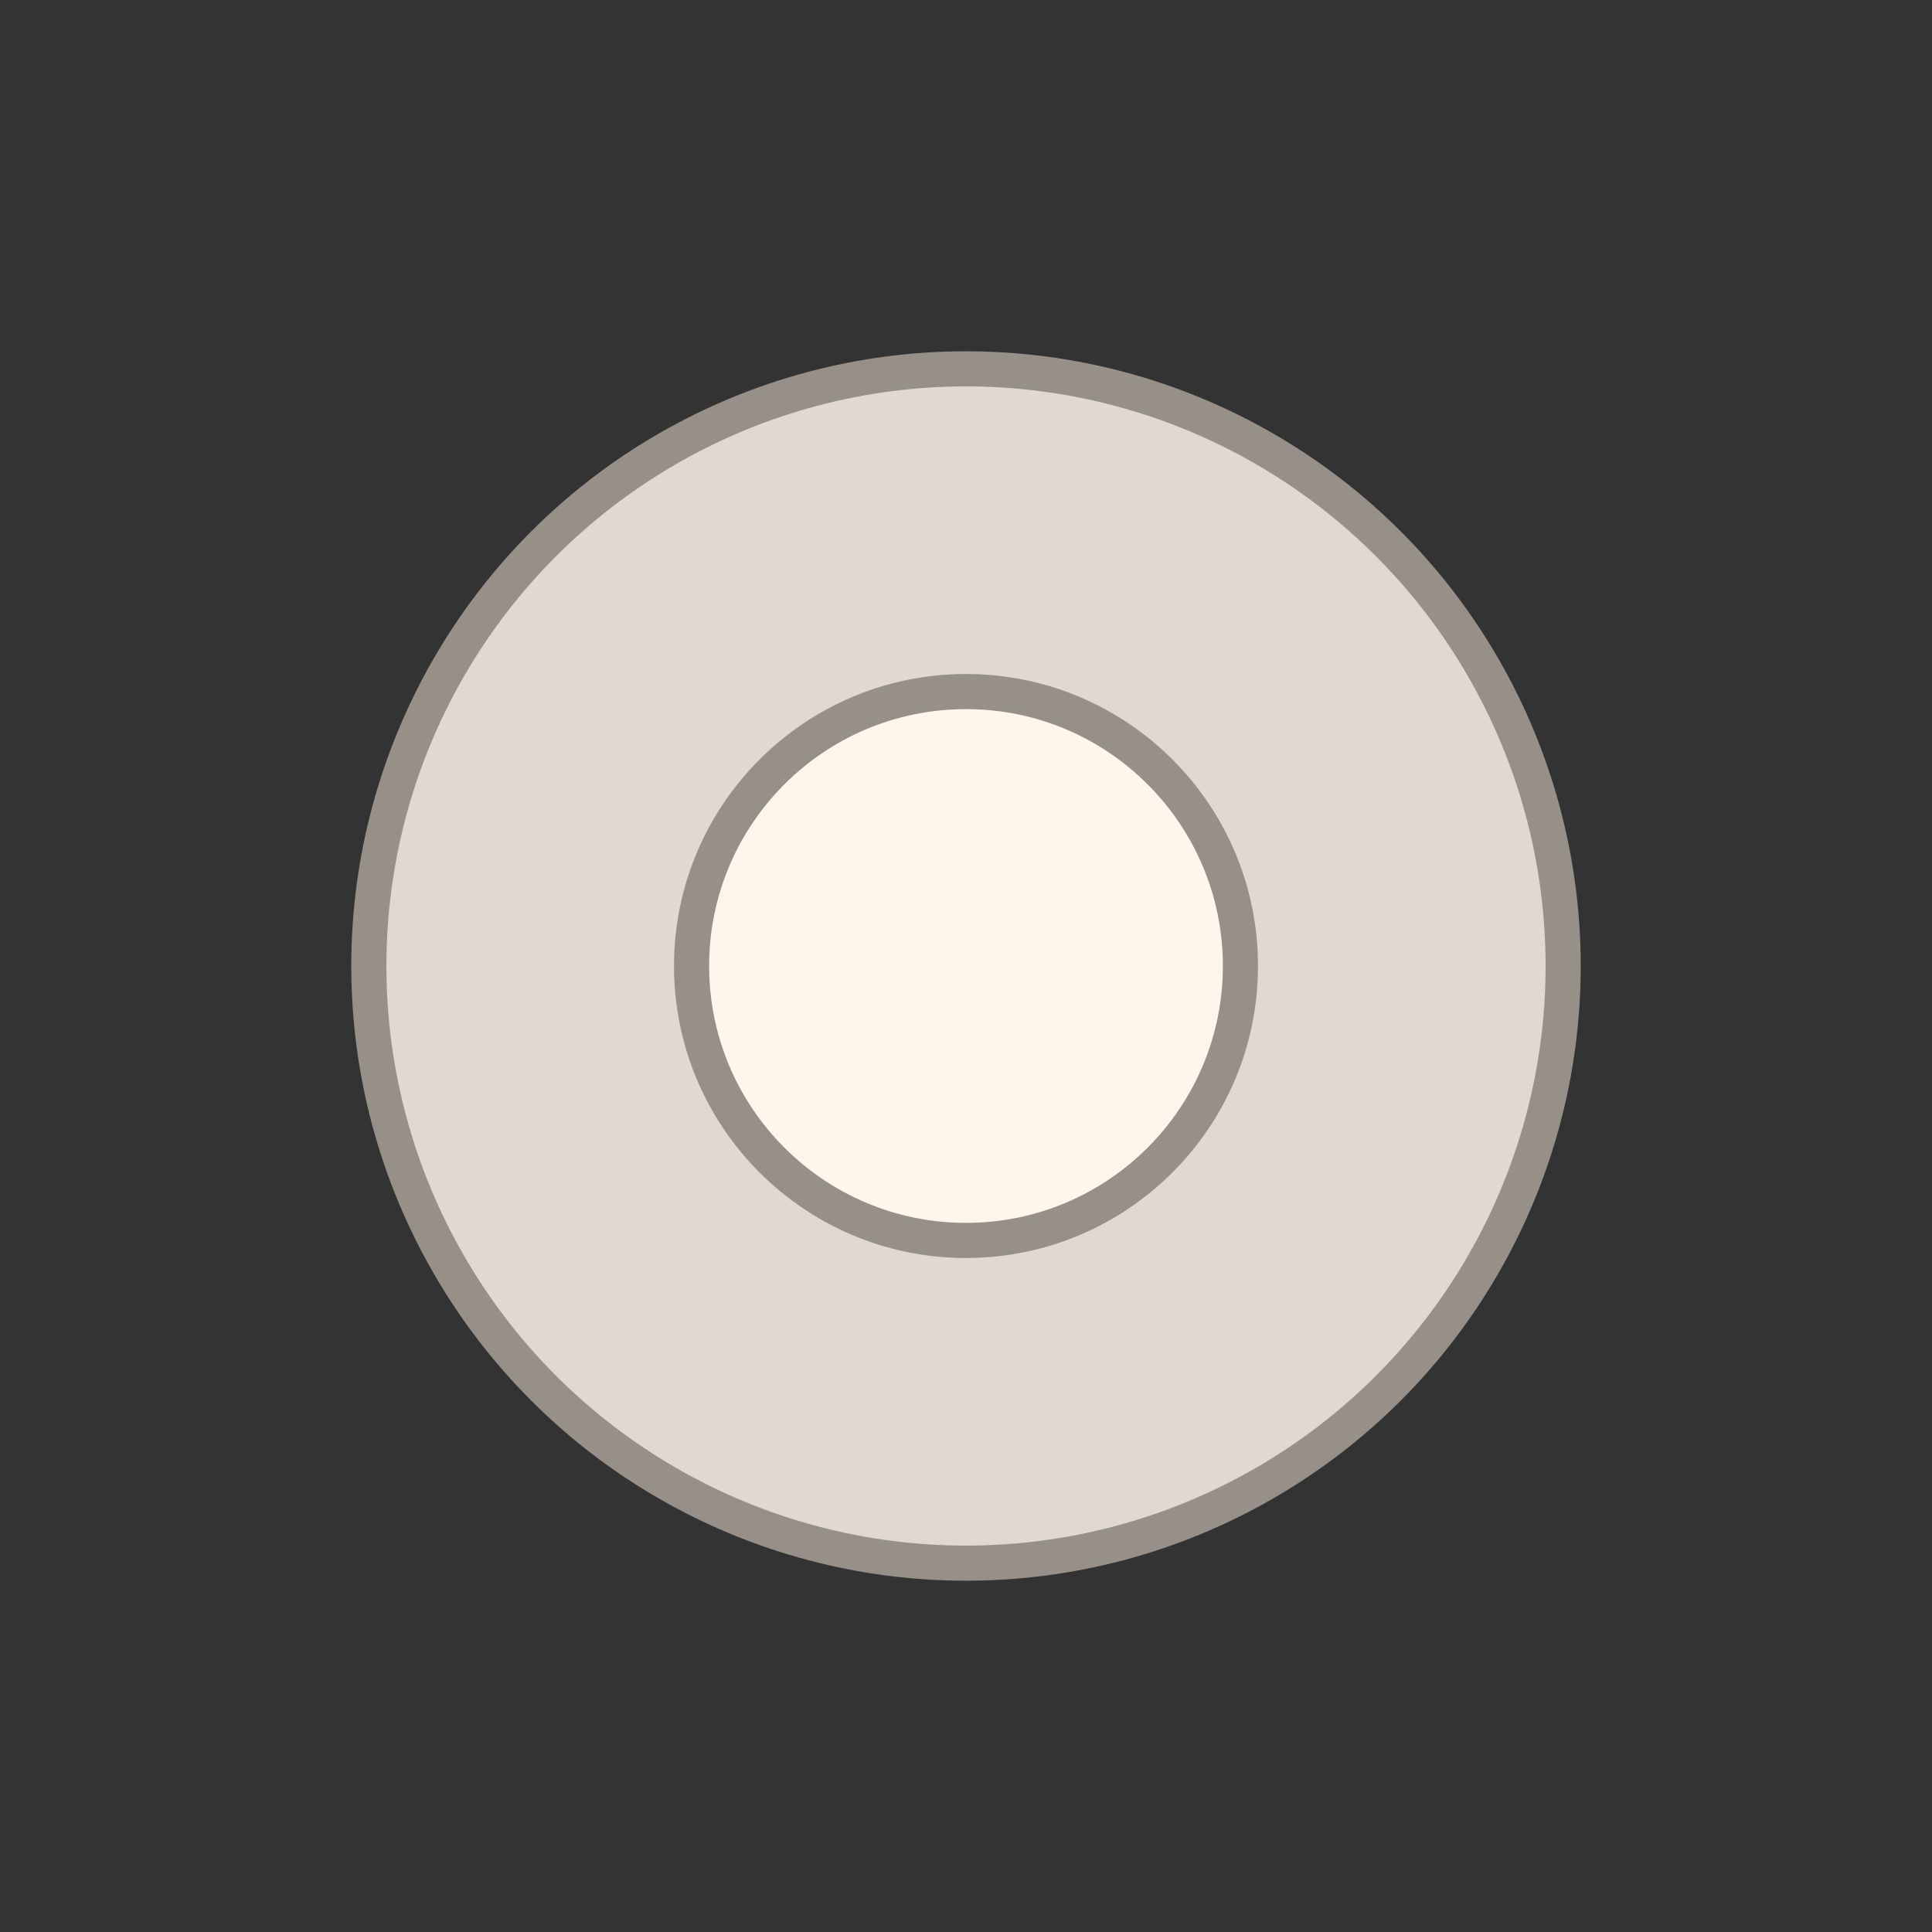 <?xml version="1.0" encoding="UTF-8"?>
<svg width="110px" height="110px" viewBox="0 0 110 110" version="1.1" xmlns="http://www.w3.org/2000/svg" xmlns:xlink="http://www.w3.org/1999/xlink">
    <rect x="0" y="0" width="110" height="110" fill="#333333" stroke="none"/>
    <!-- Generator: Sketch 64 (93537) - https://sketch.com -->
    <title>small-circle-empty-white</title>
    <desc>Created with Sketch.</desc>
    <g id="Pawns" stroke="none" stroke-width="1" fill="none" fill-rule="evenodd">
        <g id="small-circle-empty-white" stroke="#979089" stroke-width="2">
            <circle id="Oval" fill="#E1D9D0" cx="55" cy="55" r="34"></circle>
            <circle id="Oval" fill="#FFF5EB" cx="55" cy="55" r="15.625"></circle>
        </g>
    </g>
</svg>